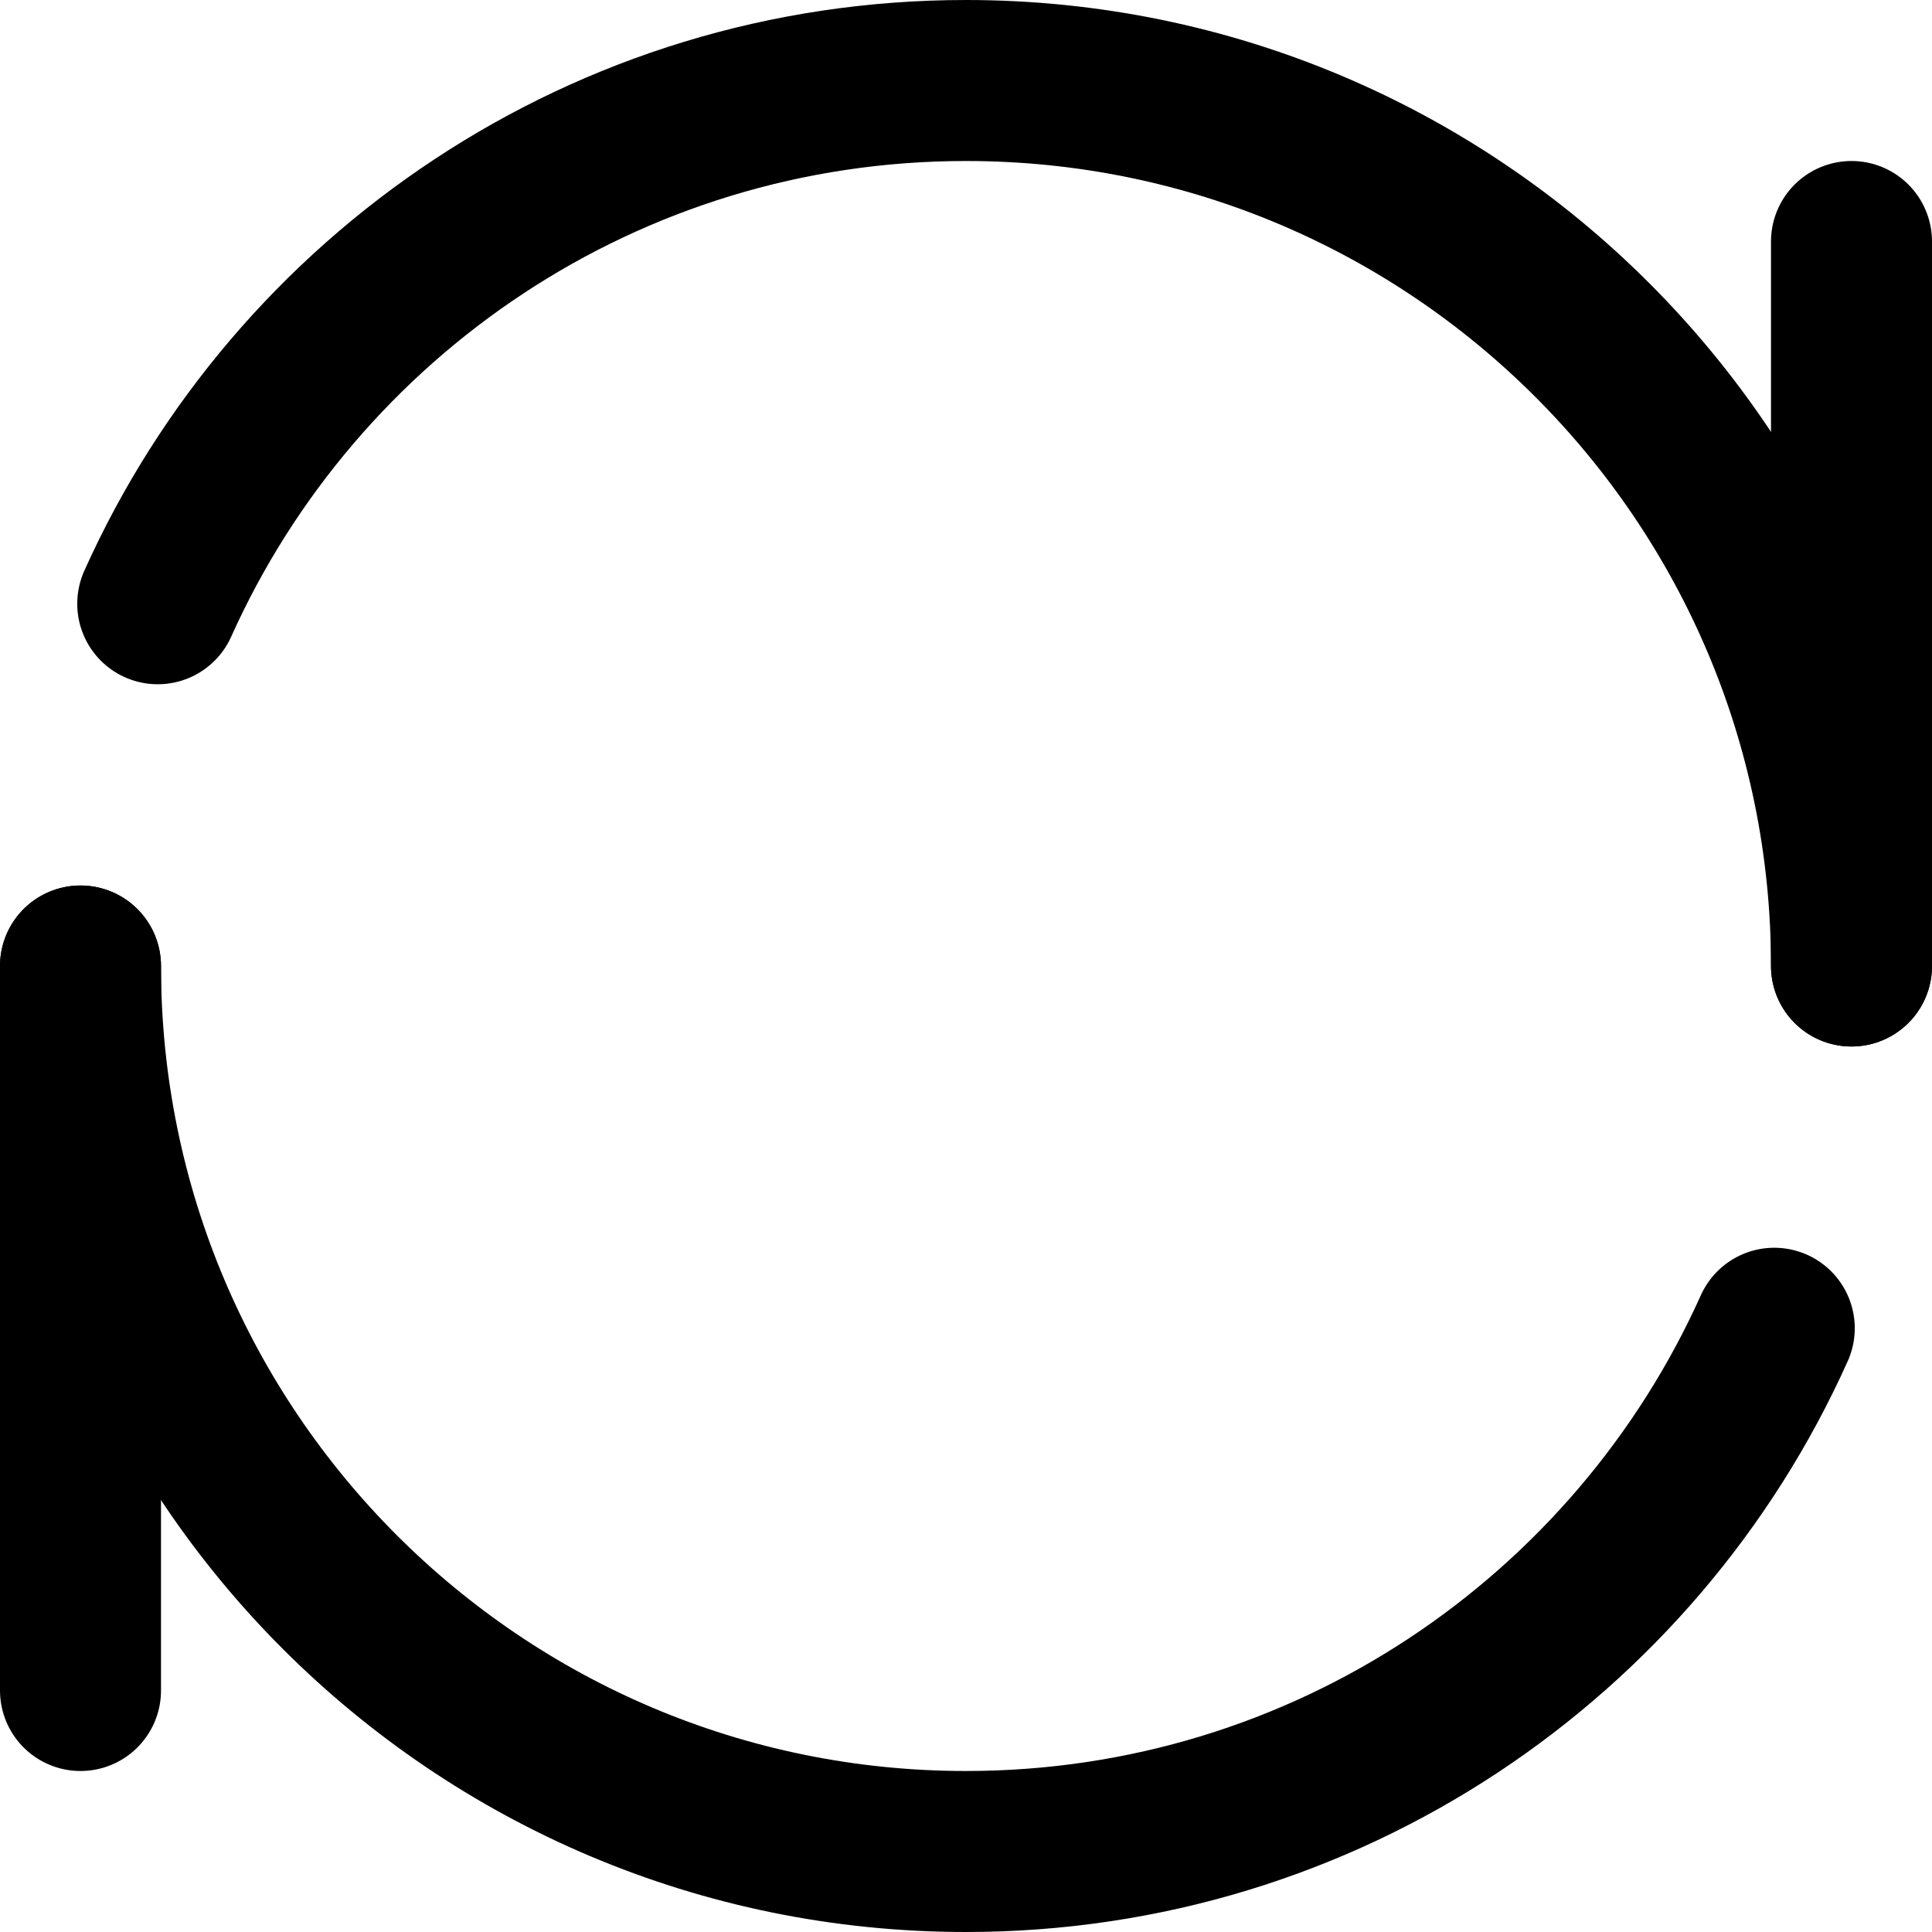<?xml version="1.0" encoding="UTF-8"?>
<svg width="48px" height="48px" viewBox="0 0 48 48" version="1.1" xmlns="http://www.w3.org/2000/svg" xmlns:xlink="http://www.w3.org/1999/xlink">
    <!-- Generator: Sketch 50.2 (55047) - http://www.bohemiancoding.com/sketch -->
    <title>base/refresh</title>
    <desc>Created with Sketch.</desc>
    <defs></defs>
    <g id="base/refresh" stroke="none" stroke-width="1" fill="none" fill-rule="evenodd" stroke-linecap="round" stroke-linejoin="round">
        <path d="M3.919,15 C7.359,7.337 15.056,2 24,2 C36.15,2 46,11.85 46,24 M44.081,33 C40.641,40.663 32.944,46 24,46 C11.85,46 2,36.15 2,24" id="Combined-Shape" stroke="#000000" stroke-width="4"></path>
        <path d="M46,24 L46,6" id="Path-66" stroke="#000000" stroke-width="4"></path>
        <path d="M2,42 L2,24" id="Path-66-Copy" stroke="#000000" stroke-width="4"></path>
    </g>
</svg>